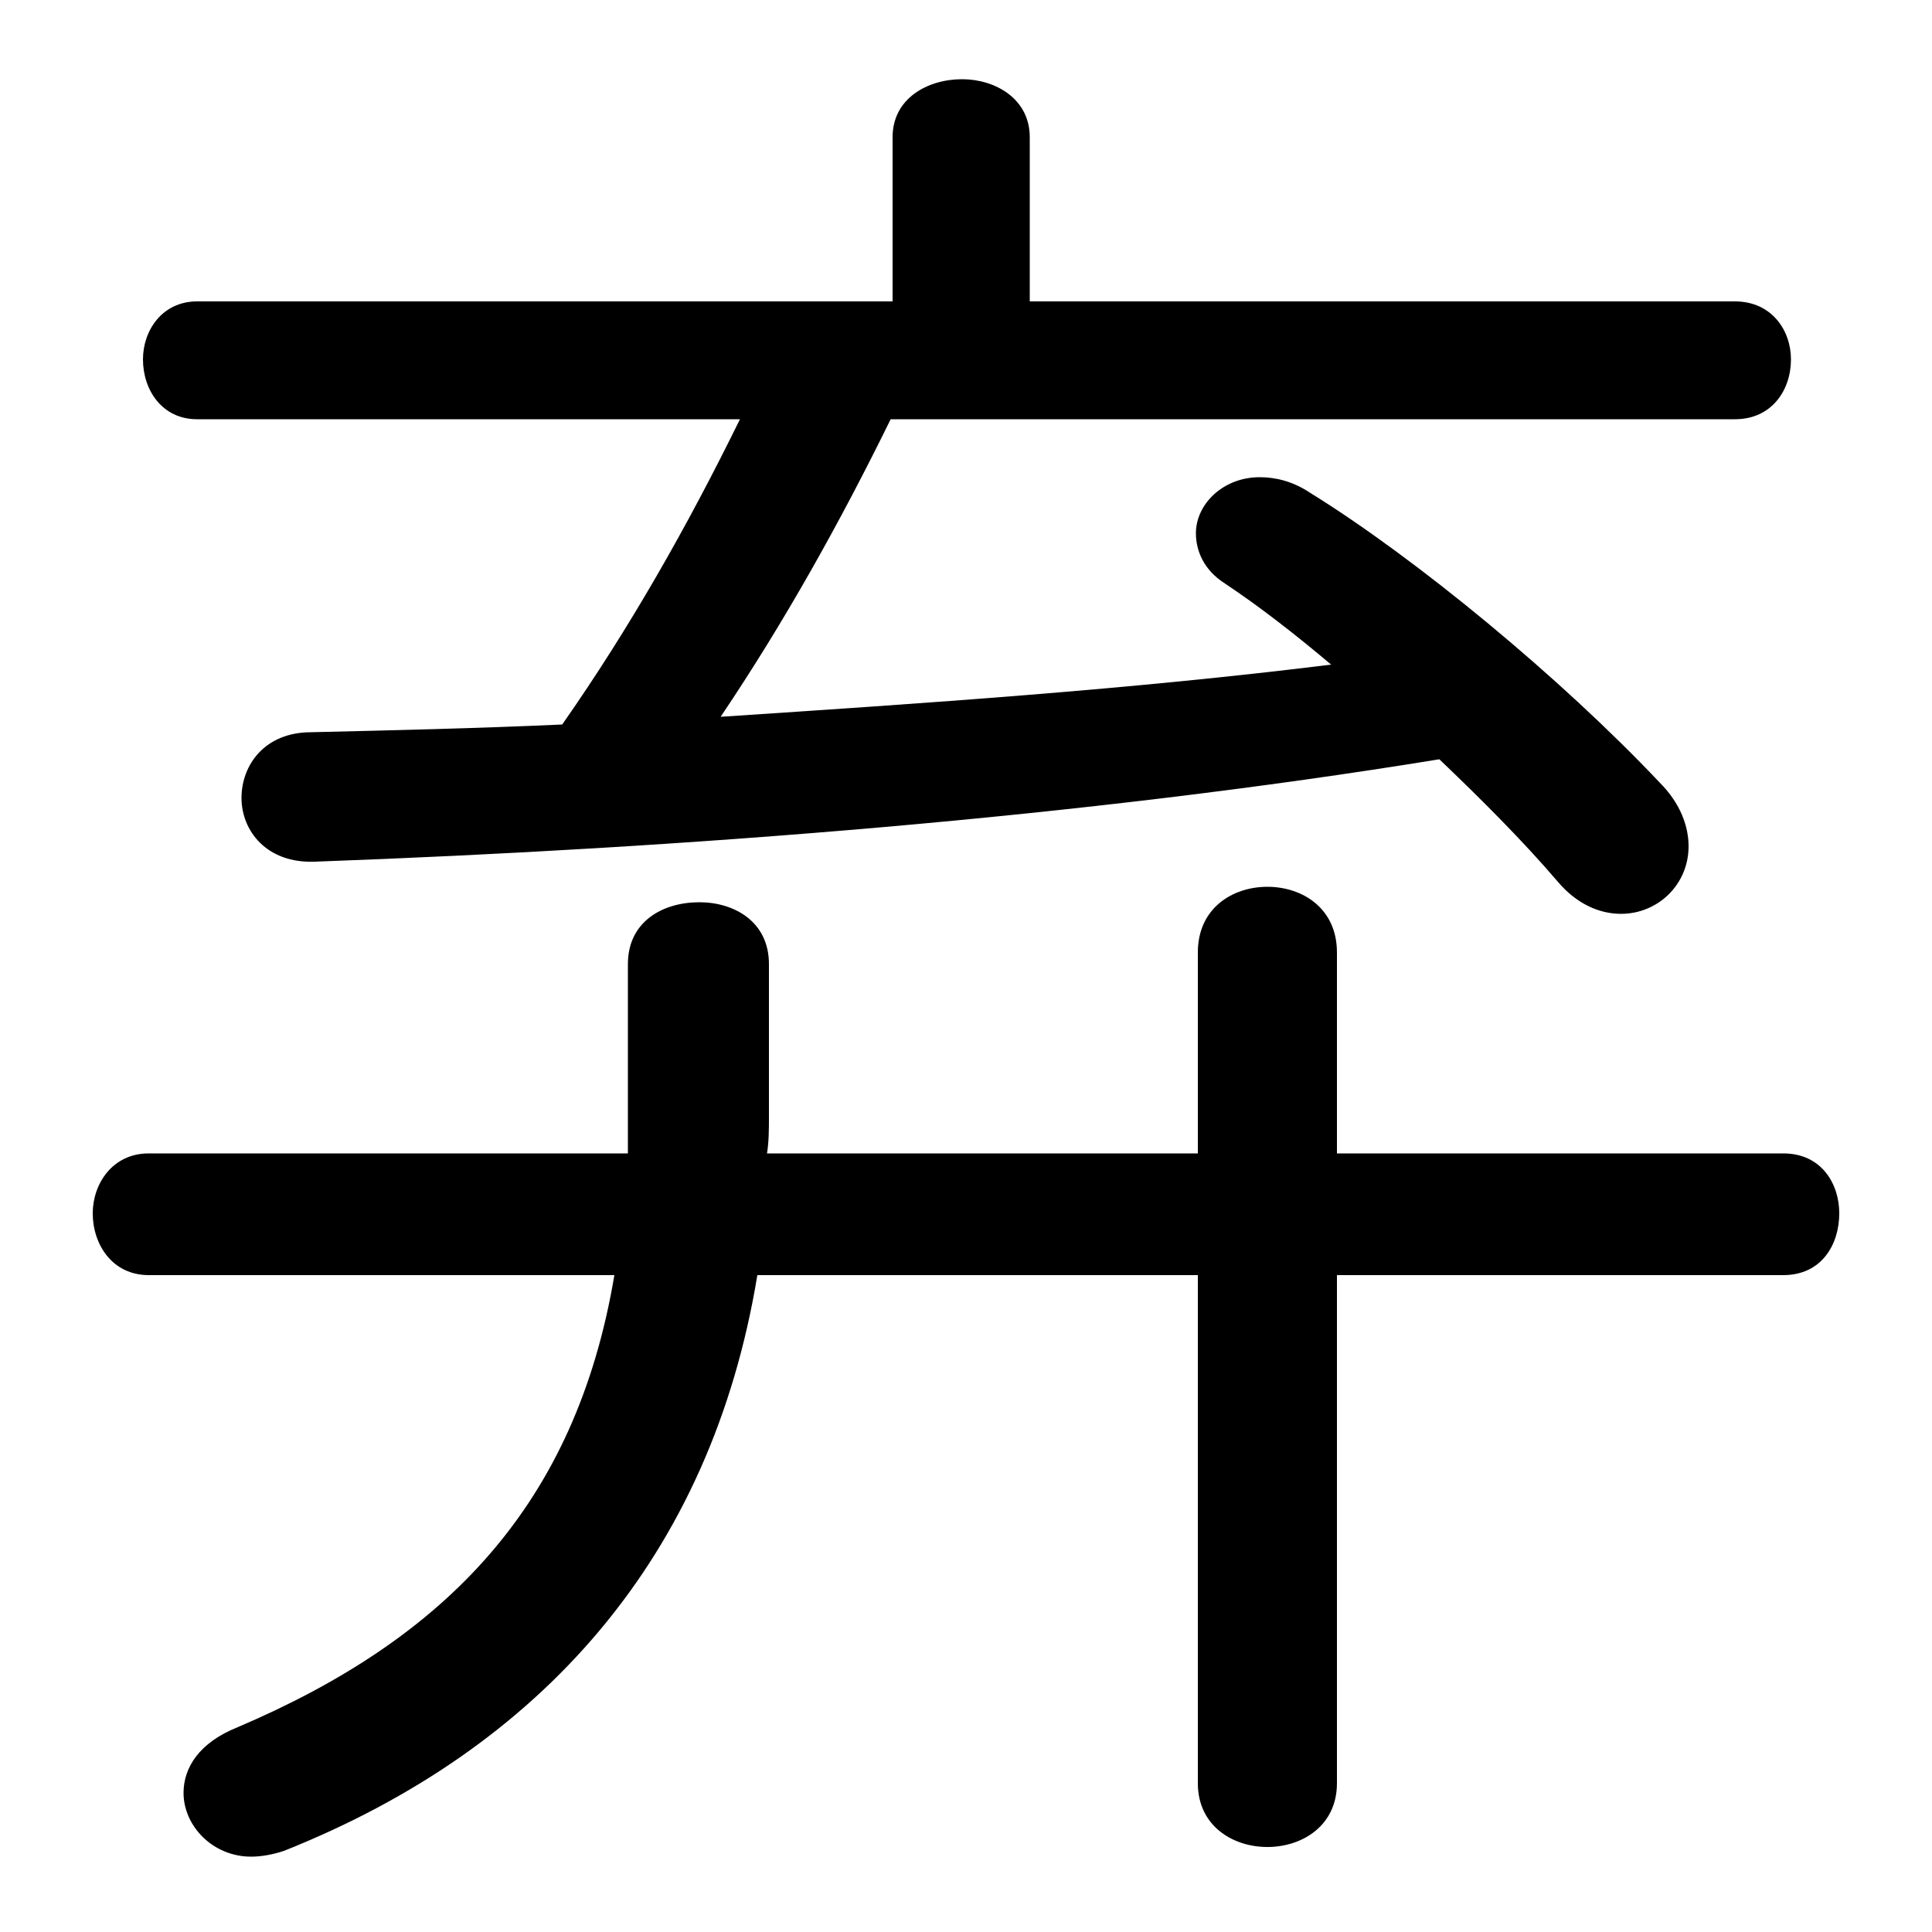 <svg xmlns="http://www.w3.org/2000/svg" viewBox="0 -44.0 50.0 50.0">
    <rect x="0" y="-44.0" width="50.0" height="50.0" fill="#808080" stroke="none"/>
    <g transform="scale(1, -1)">
        <!-- ボディの枠 -->
        <rect x="0" y="-6.0" width="50.0" height="50.0"
            stroke="white" fill="white"/>
        <!-- グリフ座標系の原点 -->
        <circle cx="0" cy="0" r="5" fill="white"/>
        <!-- グリフのアウトライン -->
        <g style="fill:black;stroke:#000000;stroke-width:0;stroke-linecap:round;stroke-linejoin:round;">
        <path d="M 31.0 14.15 L 19.85 14.15 C 19.9 14.45 19.9 14.8 19.9 15.1 L 19.9 19.05 C 19.9 20.15 19.0 20.65 18.1 20.65 C 17.15 20.65 16.25 20.15 16.25 19.05 L 16.25 15.3 C 16.25 14.9 16.25 14.5 16.25 14.15 L 3.85 14.15 C 2.9 14.15 2.4 13.35 2.4 12.6 C 2.4 11.8 2.9 11.0 3.85 11.0 L 15.9 11.0 C 14.9 5.05 11.55 1.6 6.15 -0.7 C 5.15 -1.1 4.75 -1.75 4.75 -2.4 C 4.75 -3.25 5.5 -4.05 6.5 -4.05 C 6.75 -4.05 7.05 -4.0 7.35 -3.9 C 14.0 -1.25 18.4 3.7 19.6 11.0 L 31.0 11.0 L 31.0 -2.15 C 31.0 -3.25 31.9 -3.8 32.8 -3.8 C 33.7 -3.8 34.6 -3.25 34.6 -2.15 L 34.6 11.0 L 46.15 11.0 C 47.15 11.0 47.6 11.8 47.6 12.6 C 47.6 13.35 47.15 14.15 46.15 14.15 L 34.6 14.15 L 34.6 19.35 C 34.6 20.5 33.7 21.05 32.8 21.05 C 31.9 21.05 31.0 20.5 31.0 19.35 Z M 44.9 33.15 C 45.85 33.15 46.35 33.9 46.35 34.7 C 46.35 35.45 45.85 36.2 44.9 36.2 L 26.65 36.2 L 26.65 40.45 C 26.65 41.45 25.75 41.95 24.9 41.95 C 24.0 41.95 23.1 41.45 23.1 40.45 L 23.1 36.2 L 5.1 36.2 C 4.2 36.2 3.7 35.45 3.7 34.7 C 3.7 33.9 4.2 33.15 5.1 33.15 L 19.15 33.15 C 17.8 30.4 16.3 27.75 14.55 25.25 C 12.35 25.15 10.15 25.1 8.05 25.05 C 6.85 25.05 6.25 24.2 6.25 23.35 C 6.25 22.5 6.9 21.65 8.15 21.7 C 17.75 22.05 28.05 22.85 37.25 24.35 C 38.35 23.3 39.4 22.25 40.3 21.2 C 40.8 20.6 41.4 20.35 41.95 20.35 C 42.9 20.35 43.7 21.1 43.7 22.1 C 43.7 22.6 43.5 23.2 42.95 23.75 C 40.4 26.45 36.65 29.55 33.9 31.25 C 33.45 31.55 33.0 31.65 32.6 31.65 C 31.65 31.65 30.95 30.95 30.95 30.2 C 30.95 29.75 31.15 29.25 31.7 28.9 C 32.6 28.3 33.5 27.6 34.45 26.8 C 29.2 26.15 23.95 25.8 18.65 25.45 C 20.3 27.9 21.75 30.5 23.05 33.15 Z"/>
    </g>
    </g>
</svg>
